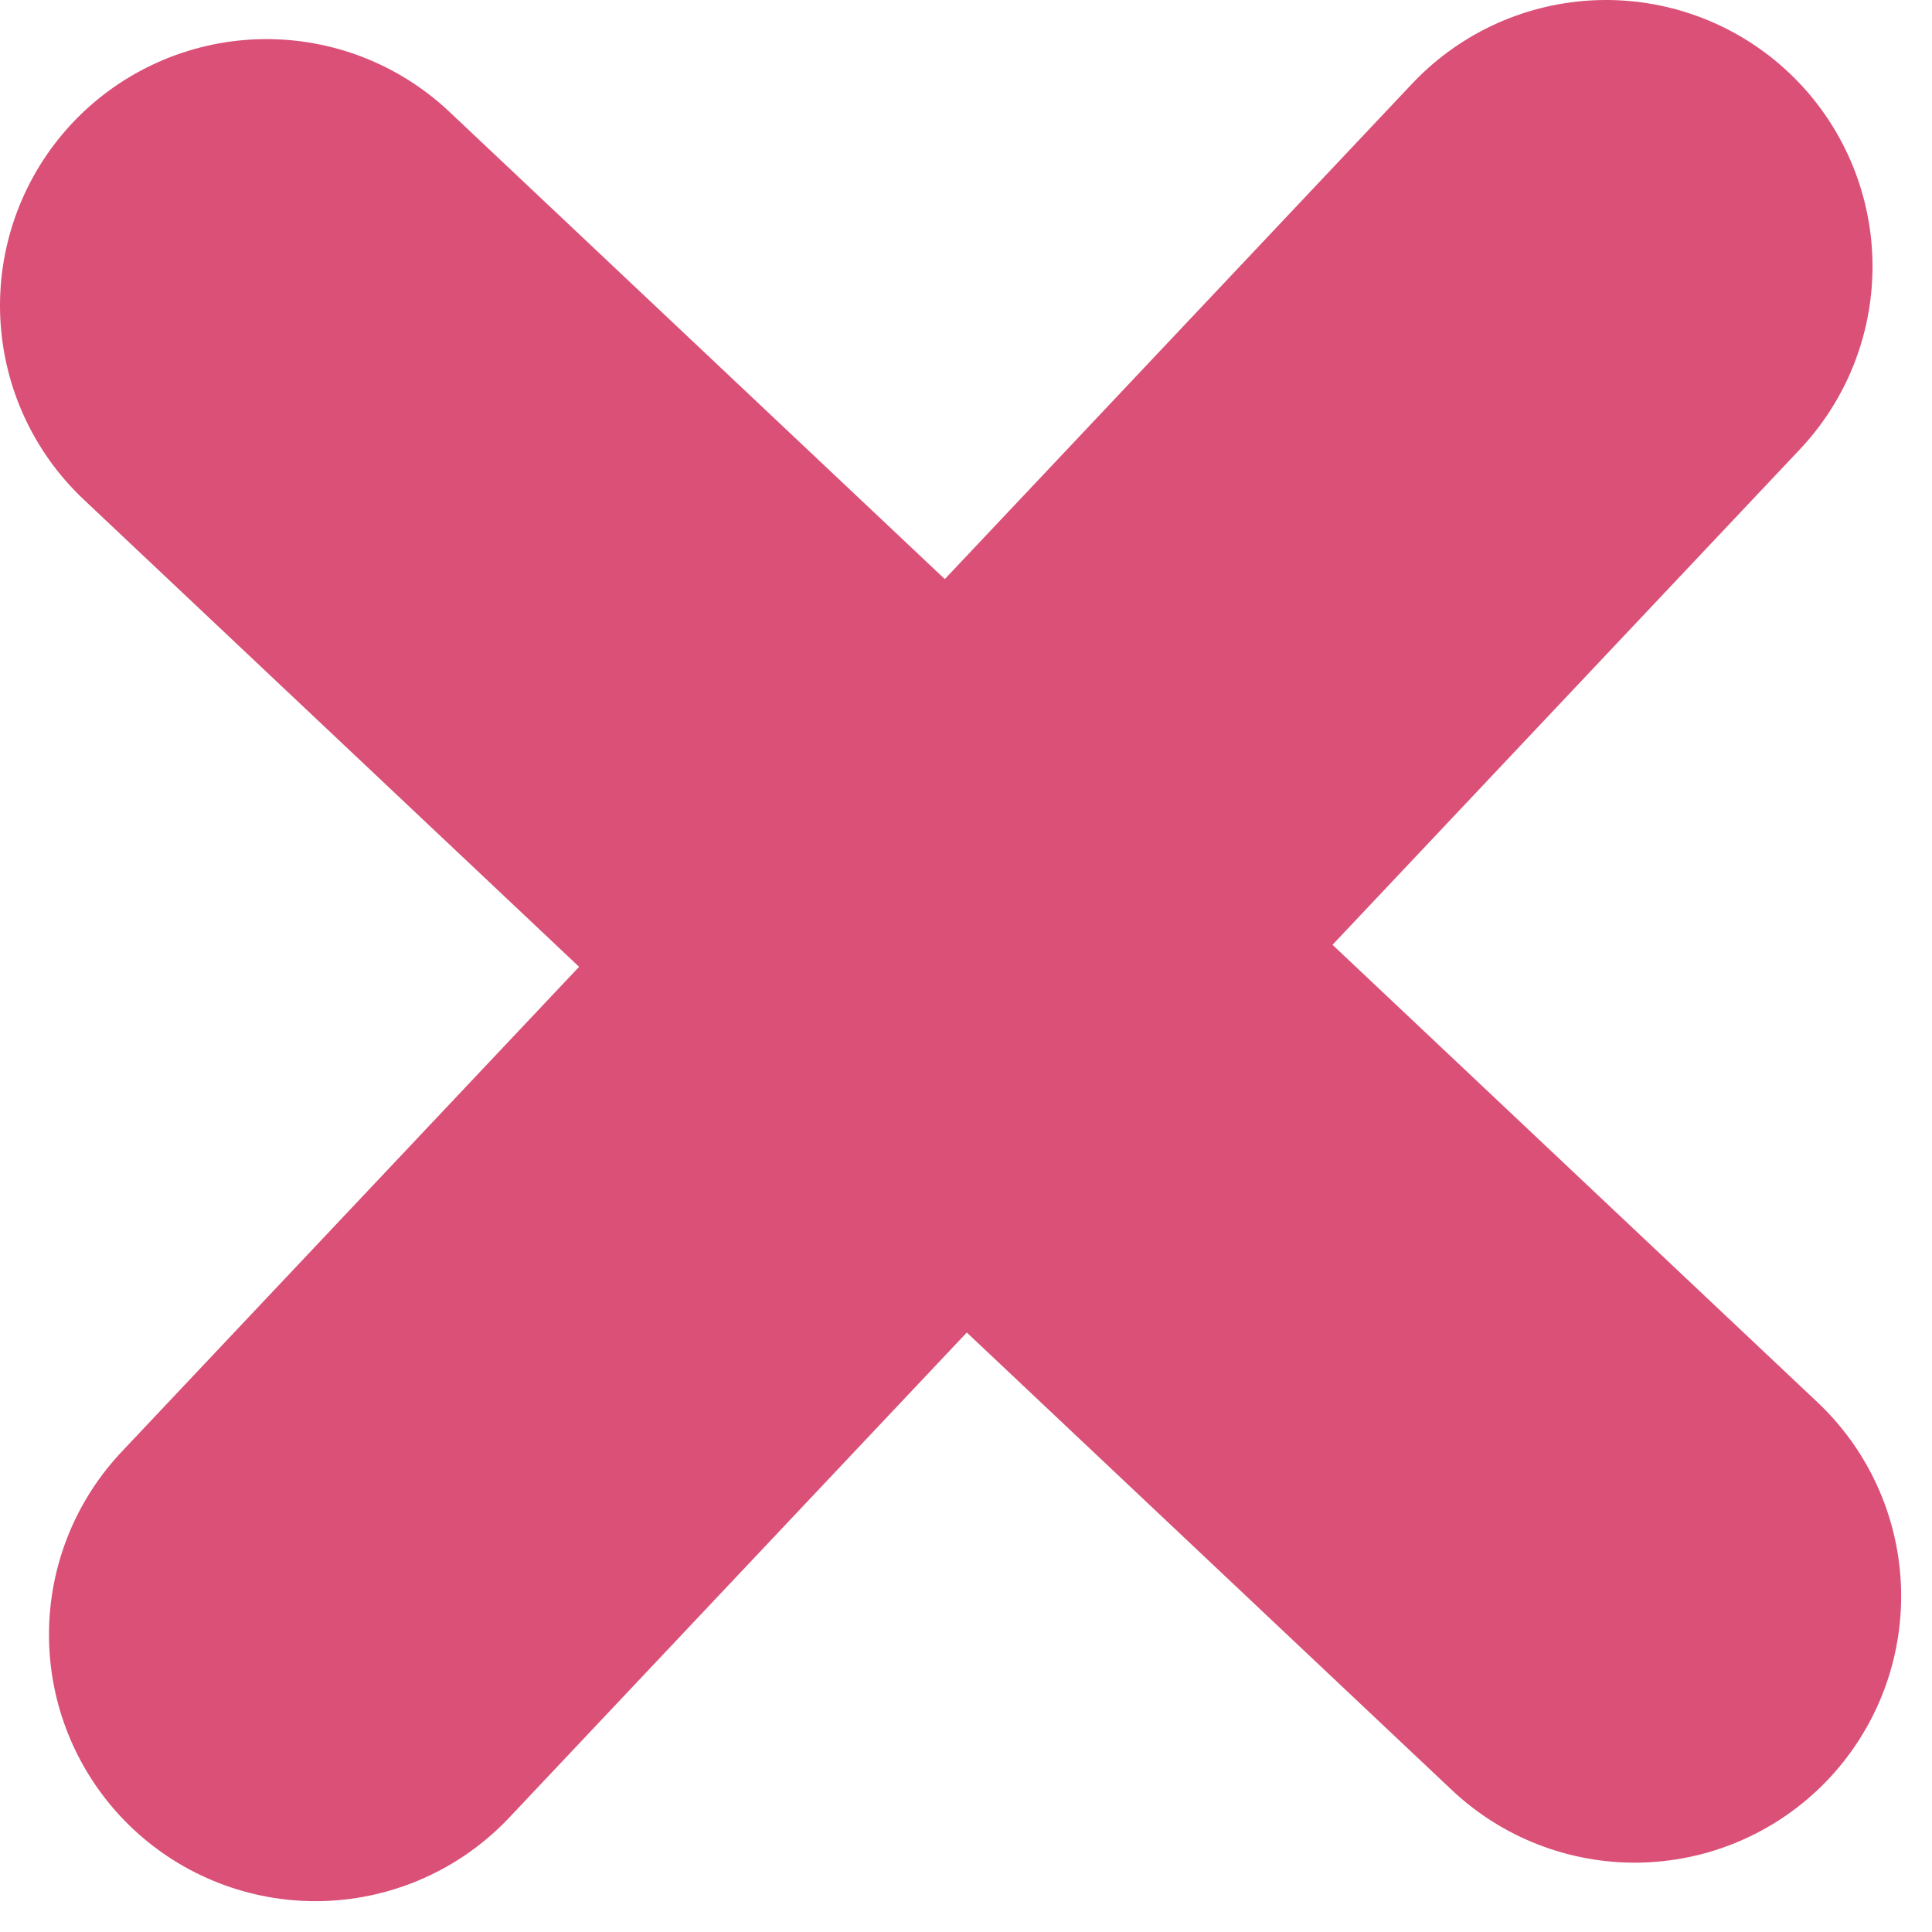 <svg width="29" height="29" viewBox="0 0 29 29" fill="none" xmlns="http://www.w3.org/2000/svg">
<path d="M4 4.587L24.537 23.959" stroke="#DA5077" stroke-width="8" stroke-linecap="round"/>
<path d="M24.107 4L4.735 24.537" stroke="#DA5077" stroke-width="8" stroke-linecap="round"/>
</svg>

